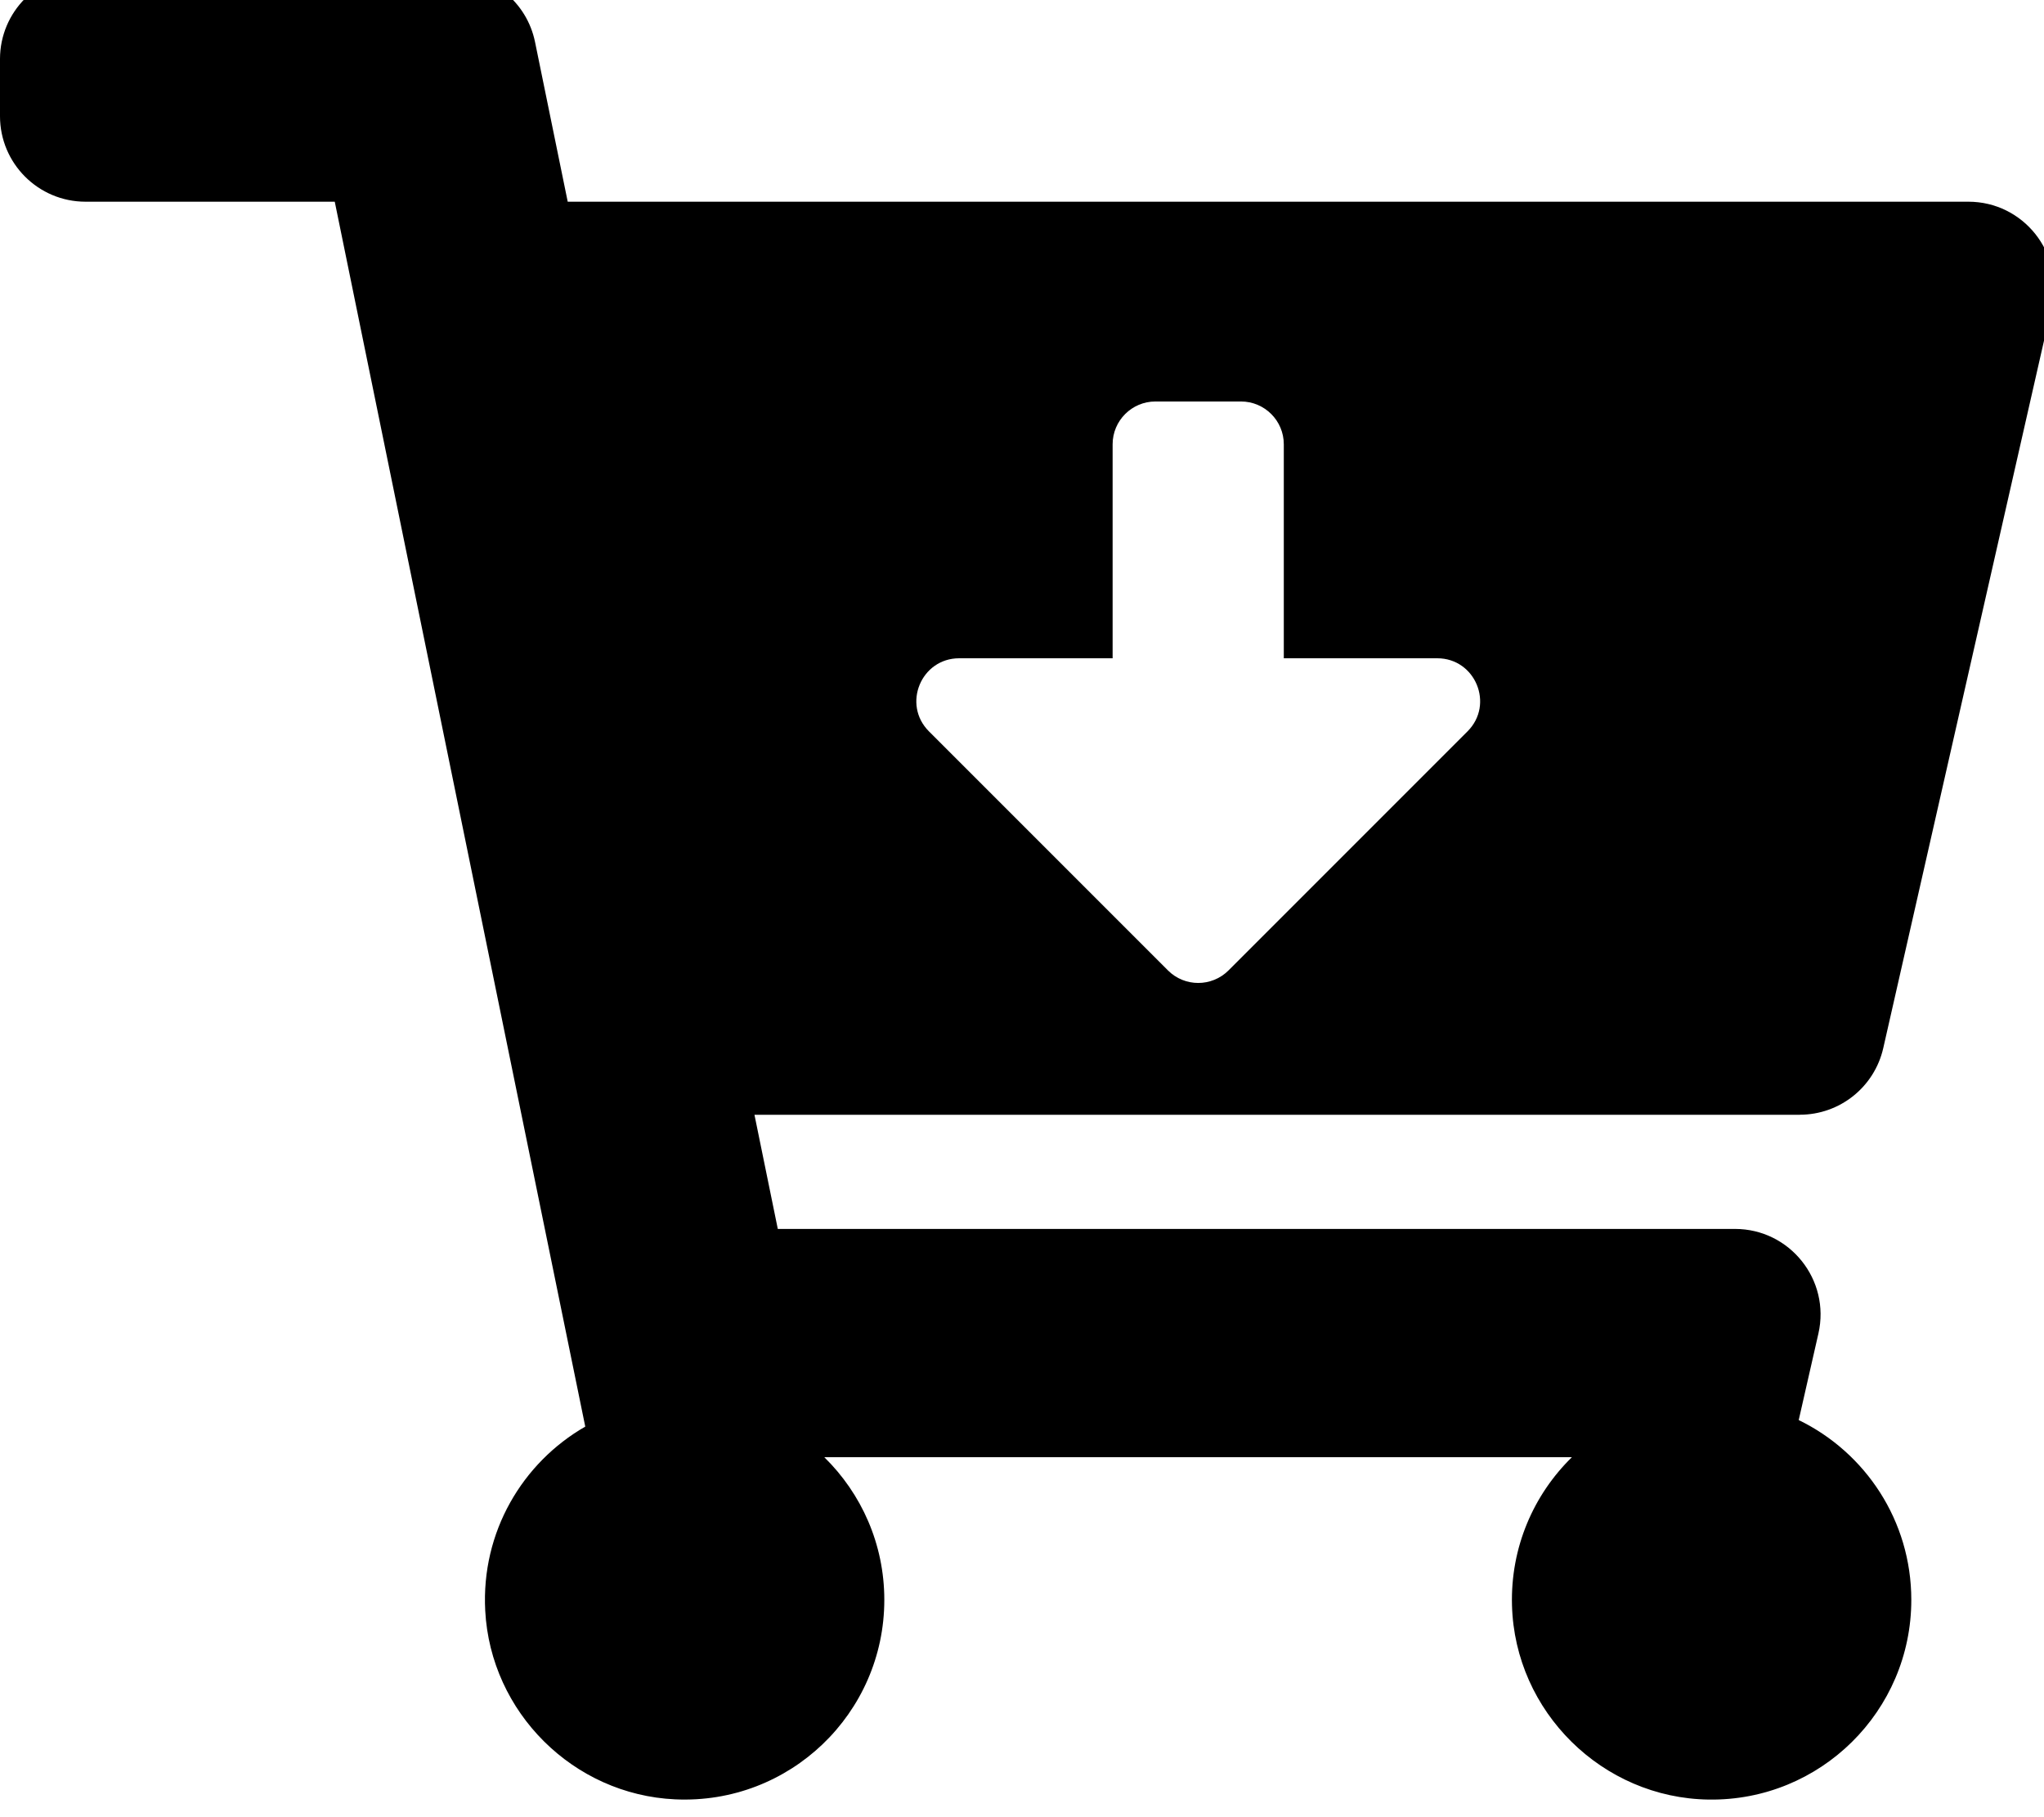 <!-- Generated by IcoMoon.io -->
<svg version="1.1" xmlns="http://www.w3.org/2000/svg" width="36" height="32" viewBox="0 0 36 32">
<title>cart-arrow-down</title>
<path d="M31.699 19.631h-18.411l0.411 2.010h16.858c0.967 0 1.684 0.898 1.47 1.841l-0.347 1.525c1.174 0.57 1.983 1.773 1.983 3.166 0 1.96-1.603 3.545-3.569 3.517-1.873-0.027-3.413-1.547-3.464-3.42-0.028-1.023 0.382-1.95 1.055-2.609h-13.167c0.652 0.639 1.057 1.528 1.057 2.512 0 1.998-1.666 3.607-3.685 3.513-1.793-0.083-3.25-1.532-3.344-3.324-0.073-1.384 0.655-2.604 1.762-3.24l-4.412-21.57h-4.389c-0.833 0-1.507-0.675-1.507-1.507v-1.005c0-0.833 0.675-1.507 1.507-1.507h6.439c0.716 0 1.333 0.504 1.477 1.205l0.576 2.814h24.669c0.967 0 1.684 0.898 1.47 1.841l-2.969 13.064c-0.156 0.686-0.766 1.173-1.47 1.173zM25.313 11.592h-2.702v-3.768c0-0.416-0.338-0.754-0.754-0.754h-1.507c-0.416 0-0.754 0.338-0.754 0.754v3.768h-2.702c-0.671 0-1.008 0.812-0.533 1.287l4.21 4.21c0.294 0.294 0.771 0.294 1.066 0l4.21-4.21c0.475-0.475 0.138-1.287-0.533-1.287z"></path>
</svg>
